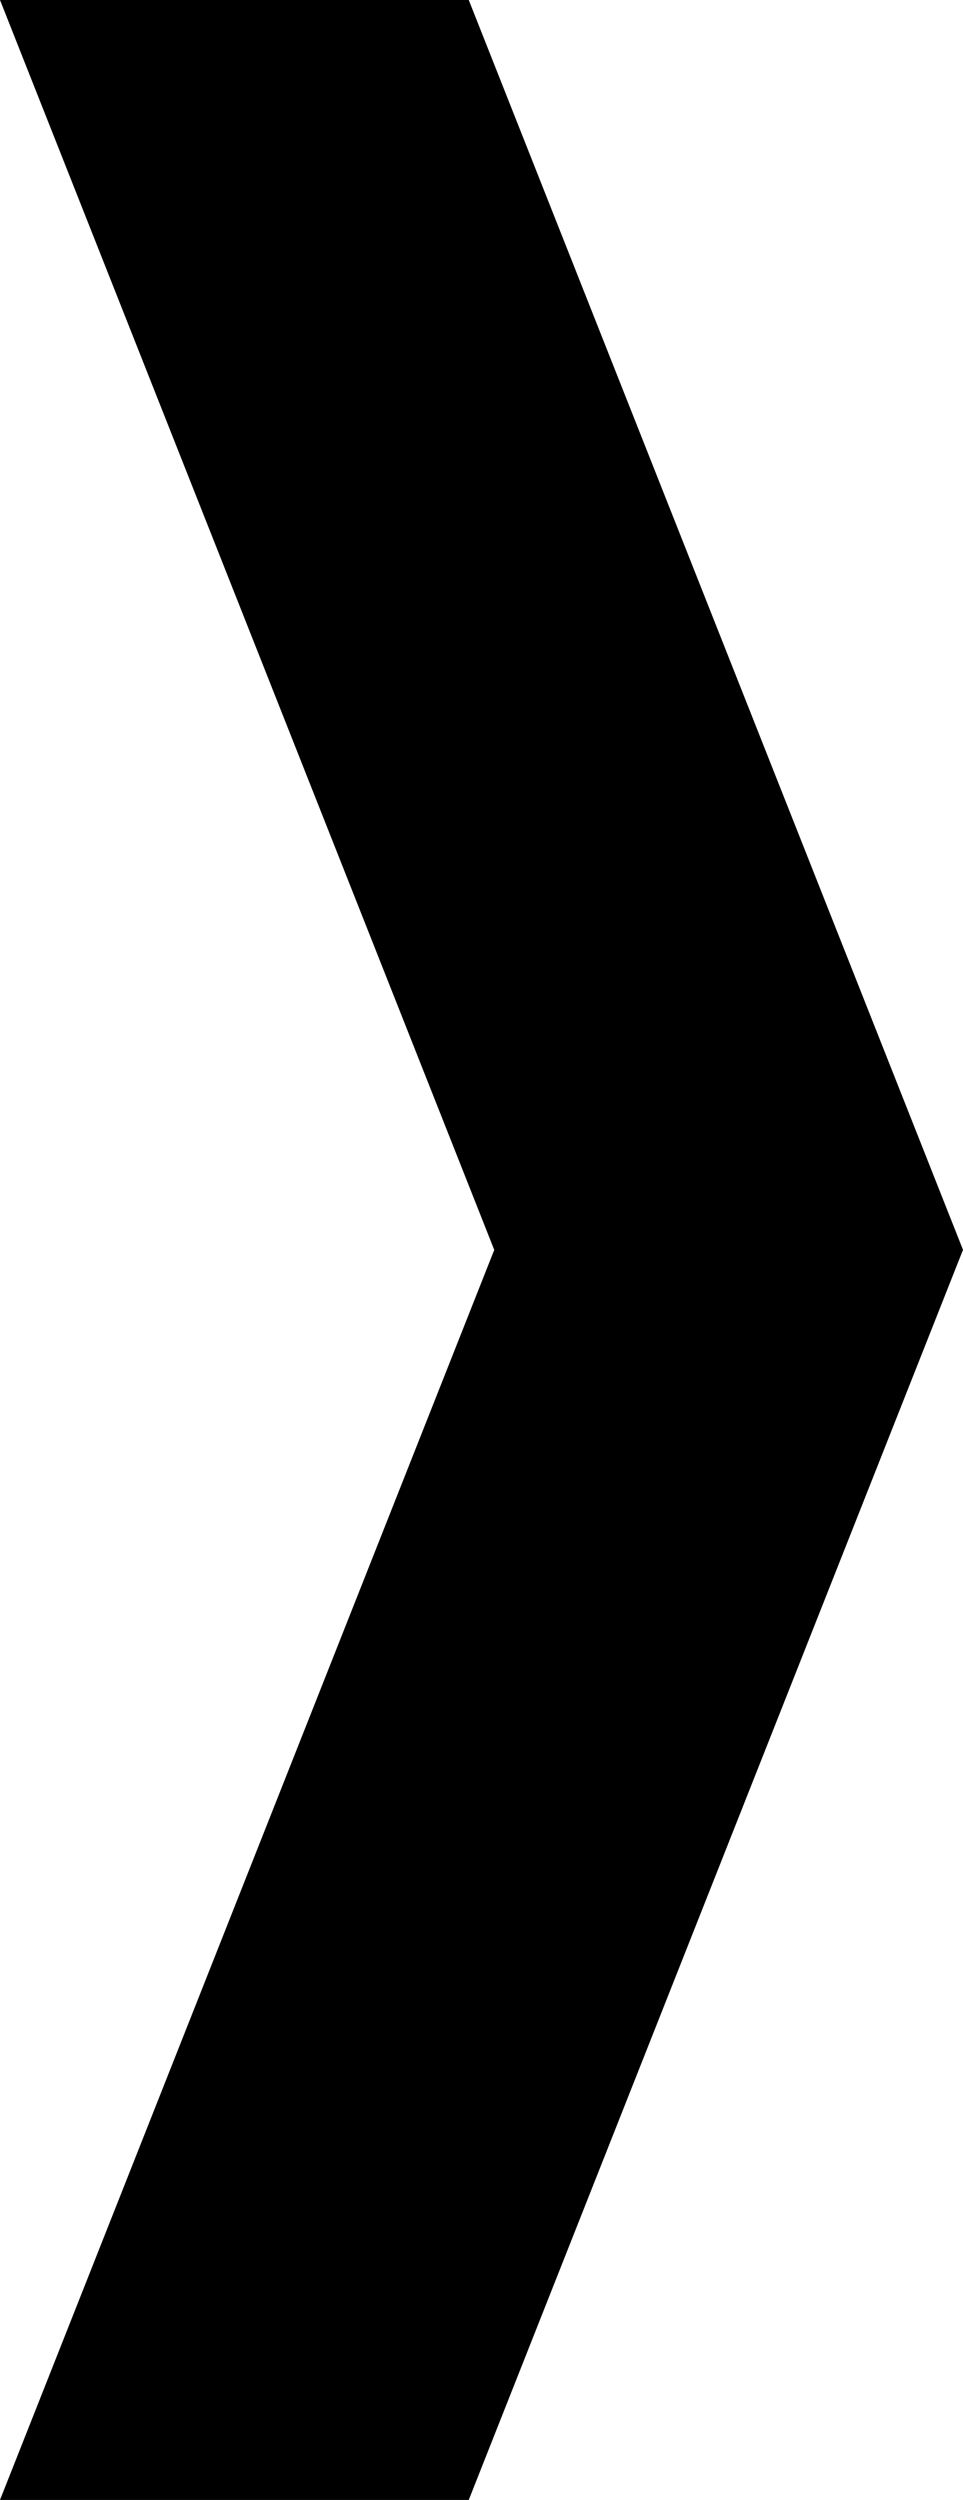 <?xml version="1.0" encoding="iso-8859-1"?>
<!-- Generator: Adobe Illustrator 16.2.0, SVG Export Plug-In . SVG Version: 6.00 Build 0)  -->
<!DOCTYPE svg PUBLIC "-//W3C//DTD SVG 1.1//EN" "http://www.w3.org/Graphics/SVG/1.1/DTD/svg11.dtd">
<svg version="1.1" id="&#x421;&#x43B;&#x43E;&#x439;_1"
	 xmlns="http://www.w3.org/2000/svg" xmlns:xlink="http://www.w3.org/1999/xlink" x="0px" y="0px" width="15.032px"
	 height="38.986px" viewBox="0 0 15.032 38.986" style="enable-background:new 0 0 15.032 38.986;" xml:space="preserve">
<path d="M0,0l7.715,19.492L0,38.986h7.317l7.715-19.495L7.317,0H0z"/>
</svg>
